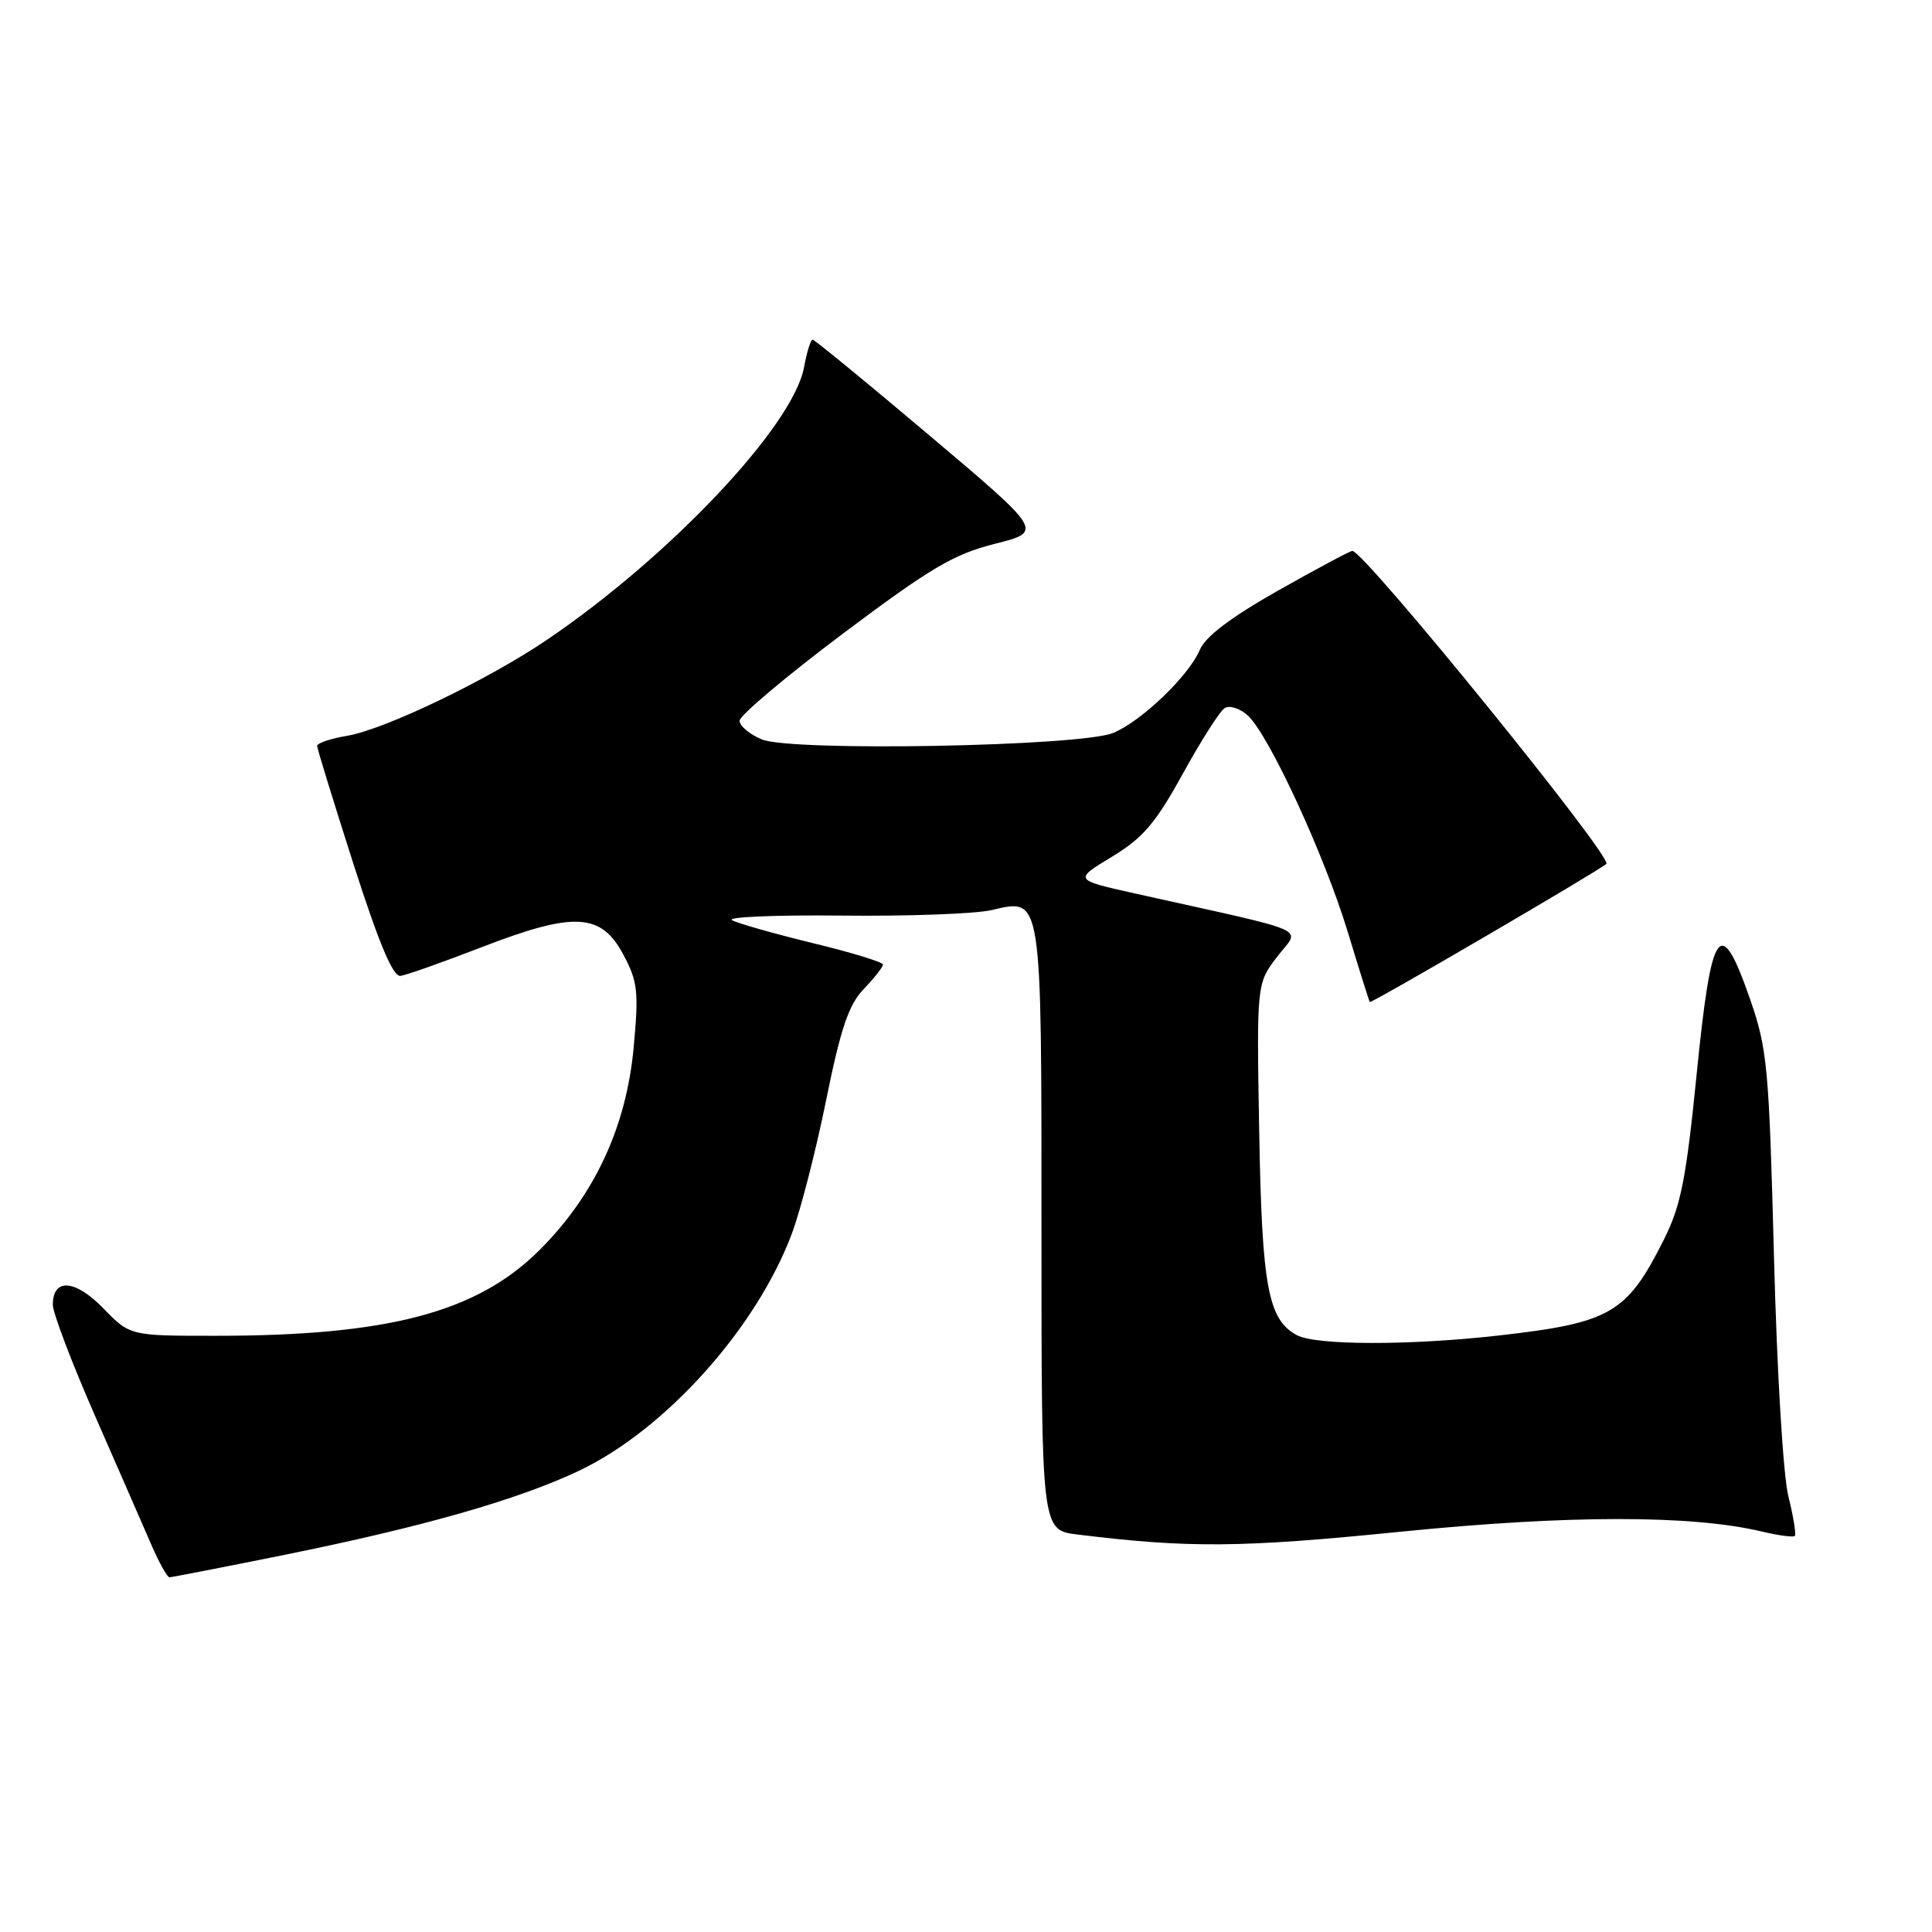 <?xml version="1.0" encoding="UTF-8" standalone="no"?>
<!DOCTYPE svg PUBLIC "-//W3C//DTD SVG 1.1//EN" "http://www.w3.org/Graphics/SVG/1.1/DTD/svg11.dtd" >
<svg xmlns="http://www.w3.org/2000/svg" xmlns:xlink="http://www.w3.org/1999/xlink" version="1.1" viewBox="0 0 256 256">
 <g >
 <path fill="currentColor"
d=" M 37.73 206.02 C 56.06 202.31 68.63 198.72 76.75 194.87 C 88.17 189.44 100.24 175.99 104.93 163.45 C 106.07 160.41 108.11 152.47 109.46 145.81 C 111.40 136.24 112.45 133.14 114.46 131.04 C 115.86 129.58 117.00 128.13 117.00 127.81 C 117.00 127.49 112.84 126.21 107.75 124.98 C 102.66 123.74 97.83 122.37 97.01 121.94 C 96.18 121.50 102.71 121.23 111.51 121.32 C 120.30 121.42 129.25 121.09 131.40 120.59 C 138.12 119.03 138.00 118.24 138.00 163.06 C 138.00 202.74 138.00 202.74 142.75 203.33 C 157.57 205.15 164.41 205.09 185.50 202.97 C 207.78 200.73 224.16 200.72 233.47 202.94 C 235.66 203.46 237.61 203.72 237.82 203.52 C 238.02 203.31 237.64 200.97 236.98 198.32 C 236.28 195.57 235.46 181.88 235.06 166.50 C 234.41 141.51 234.18 138.98 231.93 132.50 C 227.95 121.03 226.79 122.62 224.83 142.20 C 223.43 156.19 222.73 159.75 220.50 164.20 C 215.58 174.04 213.43 175.29 198.50 176.97 C 186.72 178.30 174.38 178.27 171.85 176.92 C 168.02 174.87 167.21 170.50 166.85 149.92 C 166.51 130.34 166.51 130.34 169.23 126.77 C 172.28 122.77 174.52 123.77 150.39 118.39 C 142.29 116.58 142.29 116.58 147.31 113.54 C 151.45 111.04 153.11 109.10 156.73 102.52 C 159.14 98.14 161.64 94.22 162.28 93.82 C 162.93 93.43 164.29 93.86 165.32 94.79 C 168.12 97.32 175.49 113.29 178.59 123.50 C 180.09 128.45 181.40 132.62 181.51 132.77 C 181.68 133.01 211.91 115.35 212.85 114.47 C 213.74 113.62 180.77 73.00 179.19 73.00 C 178.89 73.00 174.47 75.36 169.36 78.25 C 163.10 81.79 159.72 84.35 158.98 86.11 C 157.52 89.56 151.25 95.57 147.50 97.12 C 143.17 98.90 104.89 99.61 100.96 97.98 C 99.33 97.31 98.00 96.19 98.00 95.50 C 98.00 94.81 104.16 89.62 111.69 83.96 C 123.29 75.26 126.37 73.43 131.82 72.06 C 138.24 70.44 138.24 70.44 123.18 57.72 C 114.90 50.72 107.92 45.00 107.67 45.00 C 107.42 45.00 106.91 46.66 106.53 48.70 C 105.08 56.45 88.76 73.74 72.50 84.76 C 64.63 90.10 50.98 96.66 45.98 97.50 C 43.79 97.87 42.01 98.47 42.02 98.84 C 42.03 99.20 44.20 106.25 46.84 114.50 C 50.23 125.06 52.07 129.44 53.07 129.31 C 53.86 129.20 58.70 127.49 63.84 125.50 C 76.09 120.77 79.65 120.95 82.60 126.50 C 84.51 130.08 84.65 131.37 83.96 138.84 C 82.98 149.32 78.80 158.33 71.53 165.60 C 63.24 173.89 51.51 177.00 28.54 177.00 C 17.23 177.00 17.23 177.00 13.69 173.36 C 9.96 169.52 7.00 169.31 7.00 172.89 C 7.00 173.97 9.53 180.62 12.62 187.67 C 15.71 194.73 19.07 202.41 20.08 204.75 C 21.10 207.09 22.16 209.00 22.45 209.00 C 22.74 209.00 29.61 207.66 37.73 206.02 Z "/>
</g>
</svg>